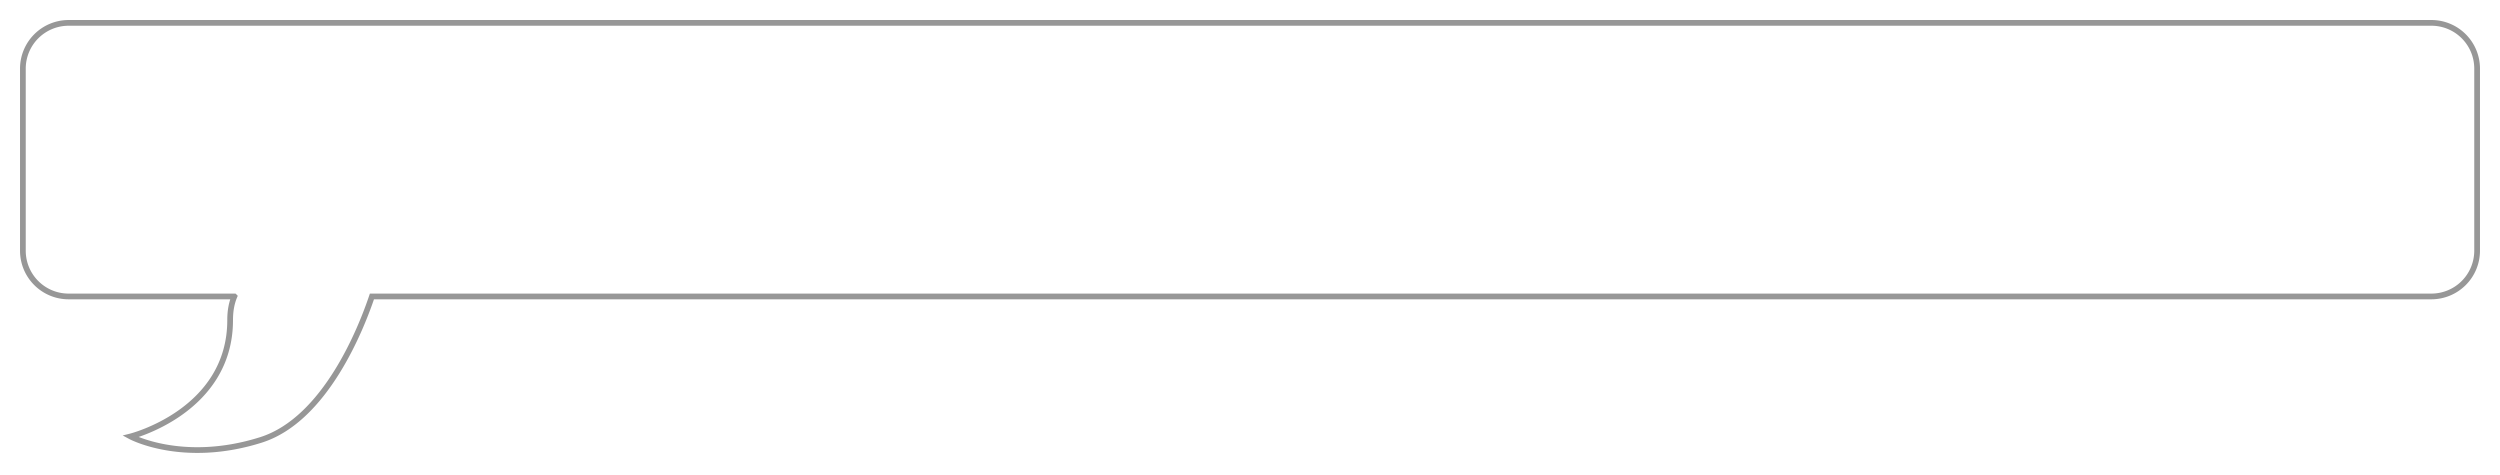 <svg width="437" height="83" viewBox="0 0 437 83" xmlns="http://www.w3.org/2000/svg"><title>Combined Shape</title><defs><filter x="-50%" y="-50%" width="200%" height="200%" filterUnits="objectBoundingBox" id="a"><feOffset dy="2" in="SourceAlpha" result="shadowOffsetOuter1"/><feGaussianBlur stdDeviation="2" in="shadowOffsetOuter1" result="shadowBlurOuter1"/><feColorMatrix values="0 0 0 0 0 0 0 0 0 0 0 0 0 0 0 0 0 0 0.35 0" in="shadowBlurOuter1" result="shadowMatrixOuter1"/><feMerge><feMergeNode in="shadowMatrixOuter1"/><feMergeNode in="SourceGraphic"/></feMerge></filter></defs><path d="M422.97 647.82c-.476 1.13-.742 2.494-.742 4.13 0 15.987-17.412 20.342-17.412 20.342s9.11 4.923 22.787.607c11.31-3.57 17.58-19.628 19.41-25.08h359.988a8 8 0 0 0 8-8.004v-31.812c0-4.43-3.58-8.004-8-8.004H394a8 8 0 0 0-8 8.004v31.812c0 4.43 3.58 8.004 8 8.004h28.97z" transform="translate(-382 -598)" stroke="#979797" fill="#FFF" fill-rule="evenodd" filter="url(#a)"/></svg>